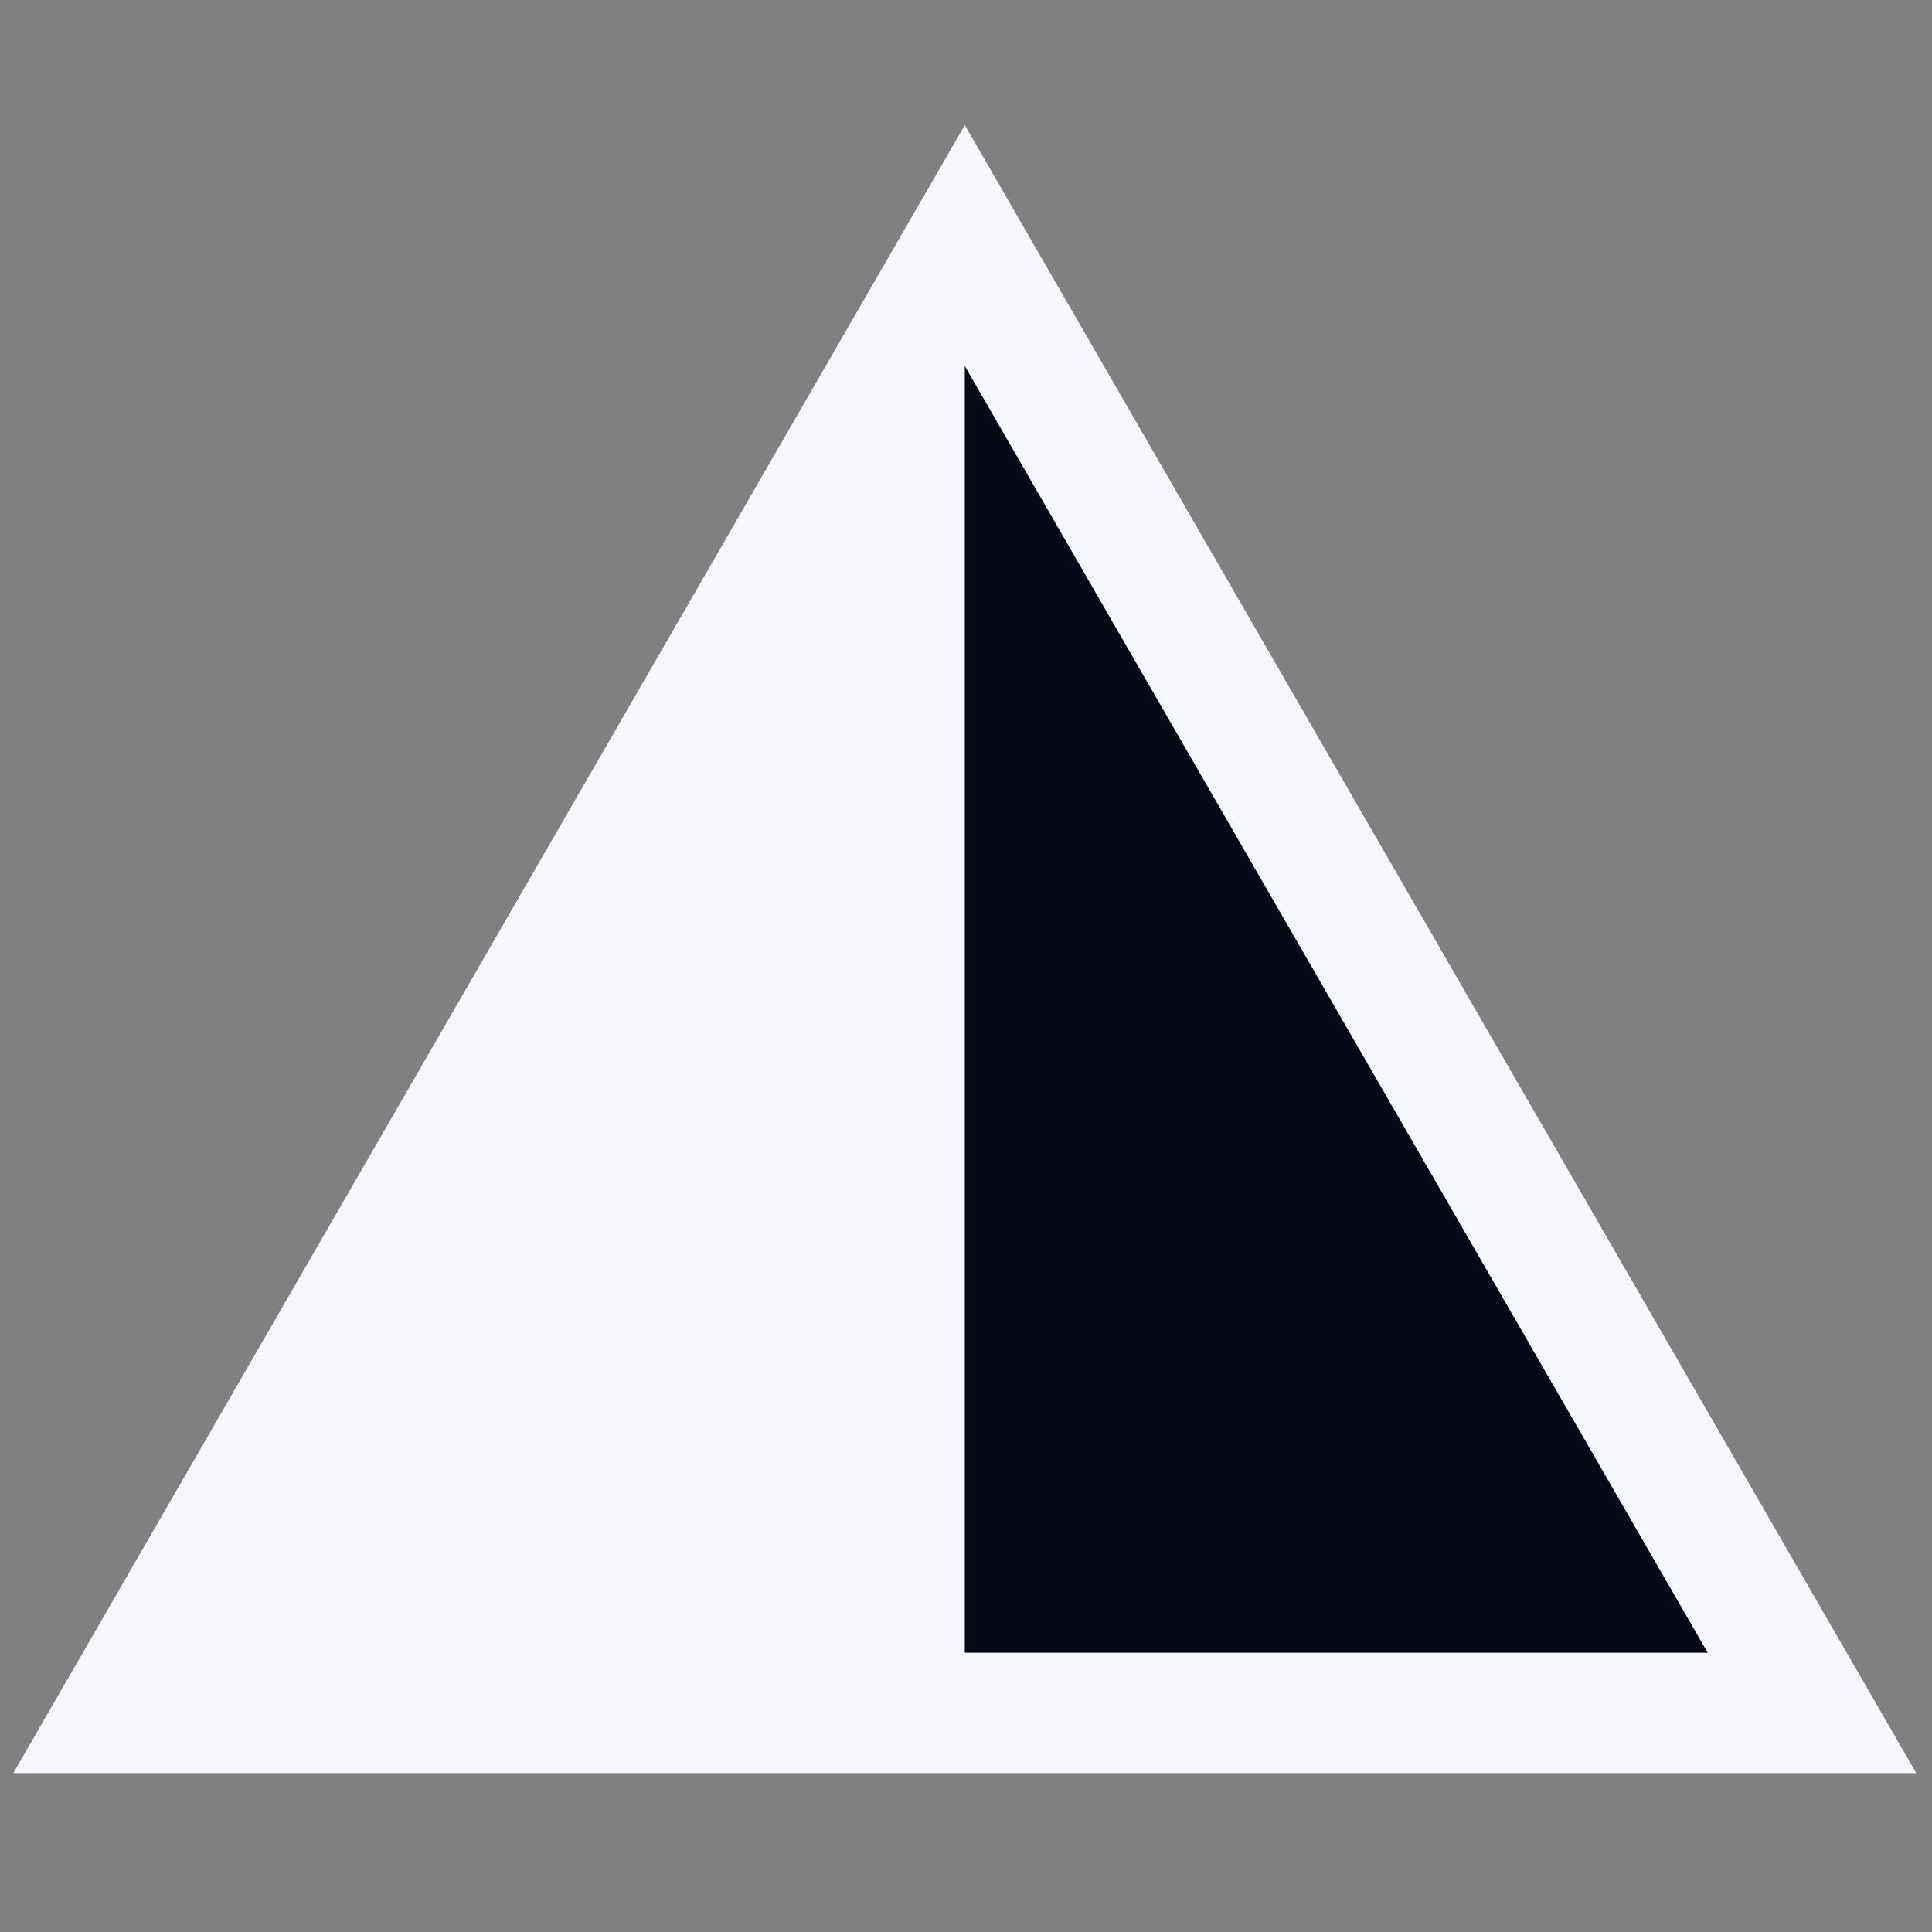 <svg id="Layer_1" data-name="Layer 1" xmlns="http://www.w3.org/2000/svg" viewBox="0 0 135.23 135.23"><rect x="0" y="0" width="135.23" height="135.23" fill="#808080" stroke="none"/><defs><style>.cls-1{fill:#080917;}.cls-2{fill:#f6f6fd;}</style></defs><polygon class="cls-1" points="122.51 119.51 64.56 119.51 64.56 19.79 122.51 119.51"/><path class="cls-2" d="M126.83,111.47l-52-90.07L67.53,8.76,60.23,21.4l-52,90.07L.93,124.11h133.2Zm-59.3,4.21V25.62l52,90.06Z"/></svg>